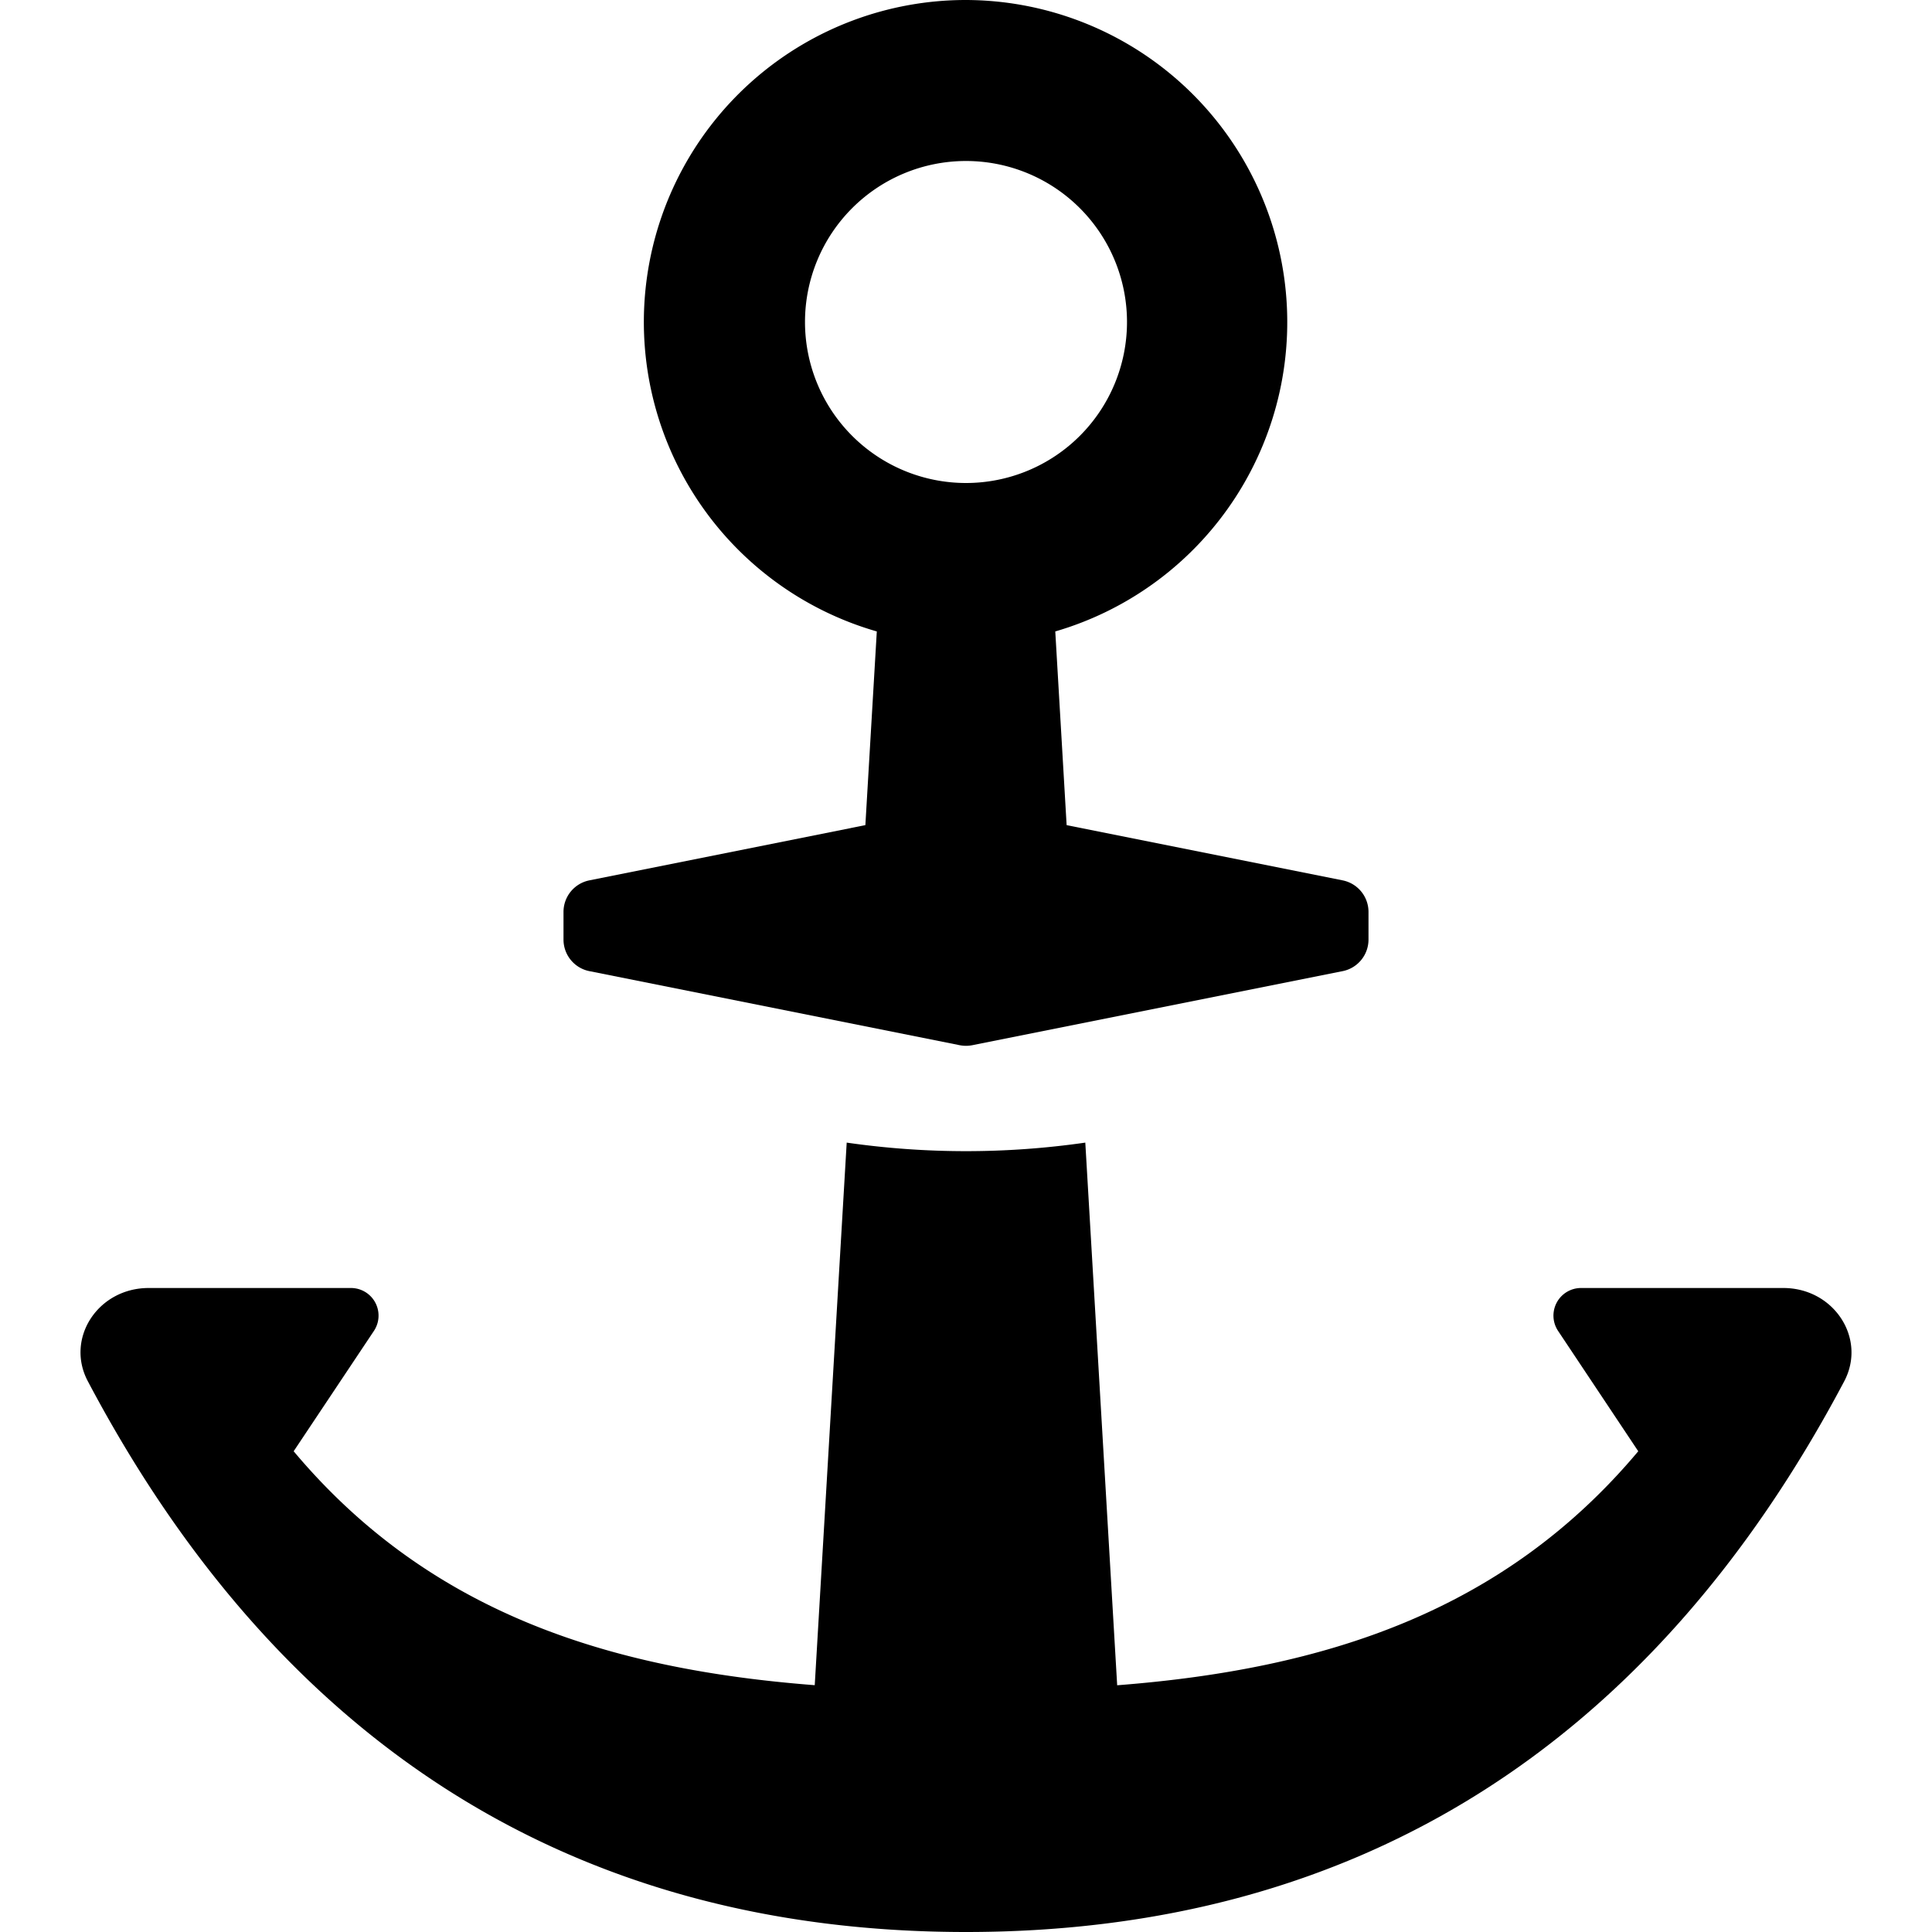 <svg xmlns="http://www.w3.org/2000/svg" width="24" height="24" fill="none"><path fill="currentColor" fill-rule="evenodd" d="M13.109 7.844A4.002 4.002 0 0 0 12 0a4 4 0 0 0-1.108 7.844l-.142 2.406-3.428.686a.4.4 0 0 0-.322.392v.344a.4.4 0 0 0 .322.392l4.6.92q.078.015.156 0l4.6-.92a.4.4 0 0 0 .322-.392v-.344a.4.4 0 0 0-.322-.392l-3.428-.686zM12 6a2 2 0 1 0 0-4 2 2 0 0 0 0 4" clip-rule="evenodd"/><path fill="currentColor" d="M13.482 14.194a10.4 10.4 0 0 1-2.964 0l-.397 6.74c-2.581-.199-4.801-.913-6.473-2.906l.997-1.495A.343.343 0 0 0 4.36 16H1.847c-.63 0-1.038.626-.756 1.158C3.485 21.687 7.155 24 12 24s8.515-2.313 10.91-6.842c.28-.532-.128-1.158-.757-1.158H19.64a.343.343 0 0 0-.285.533l.996 1.495c-1.672 1.993-3.892 2.707-6.473 2.907z"/></svg>